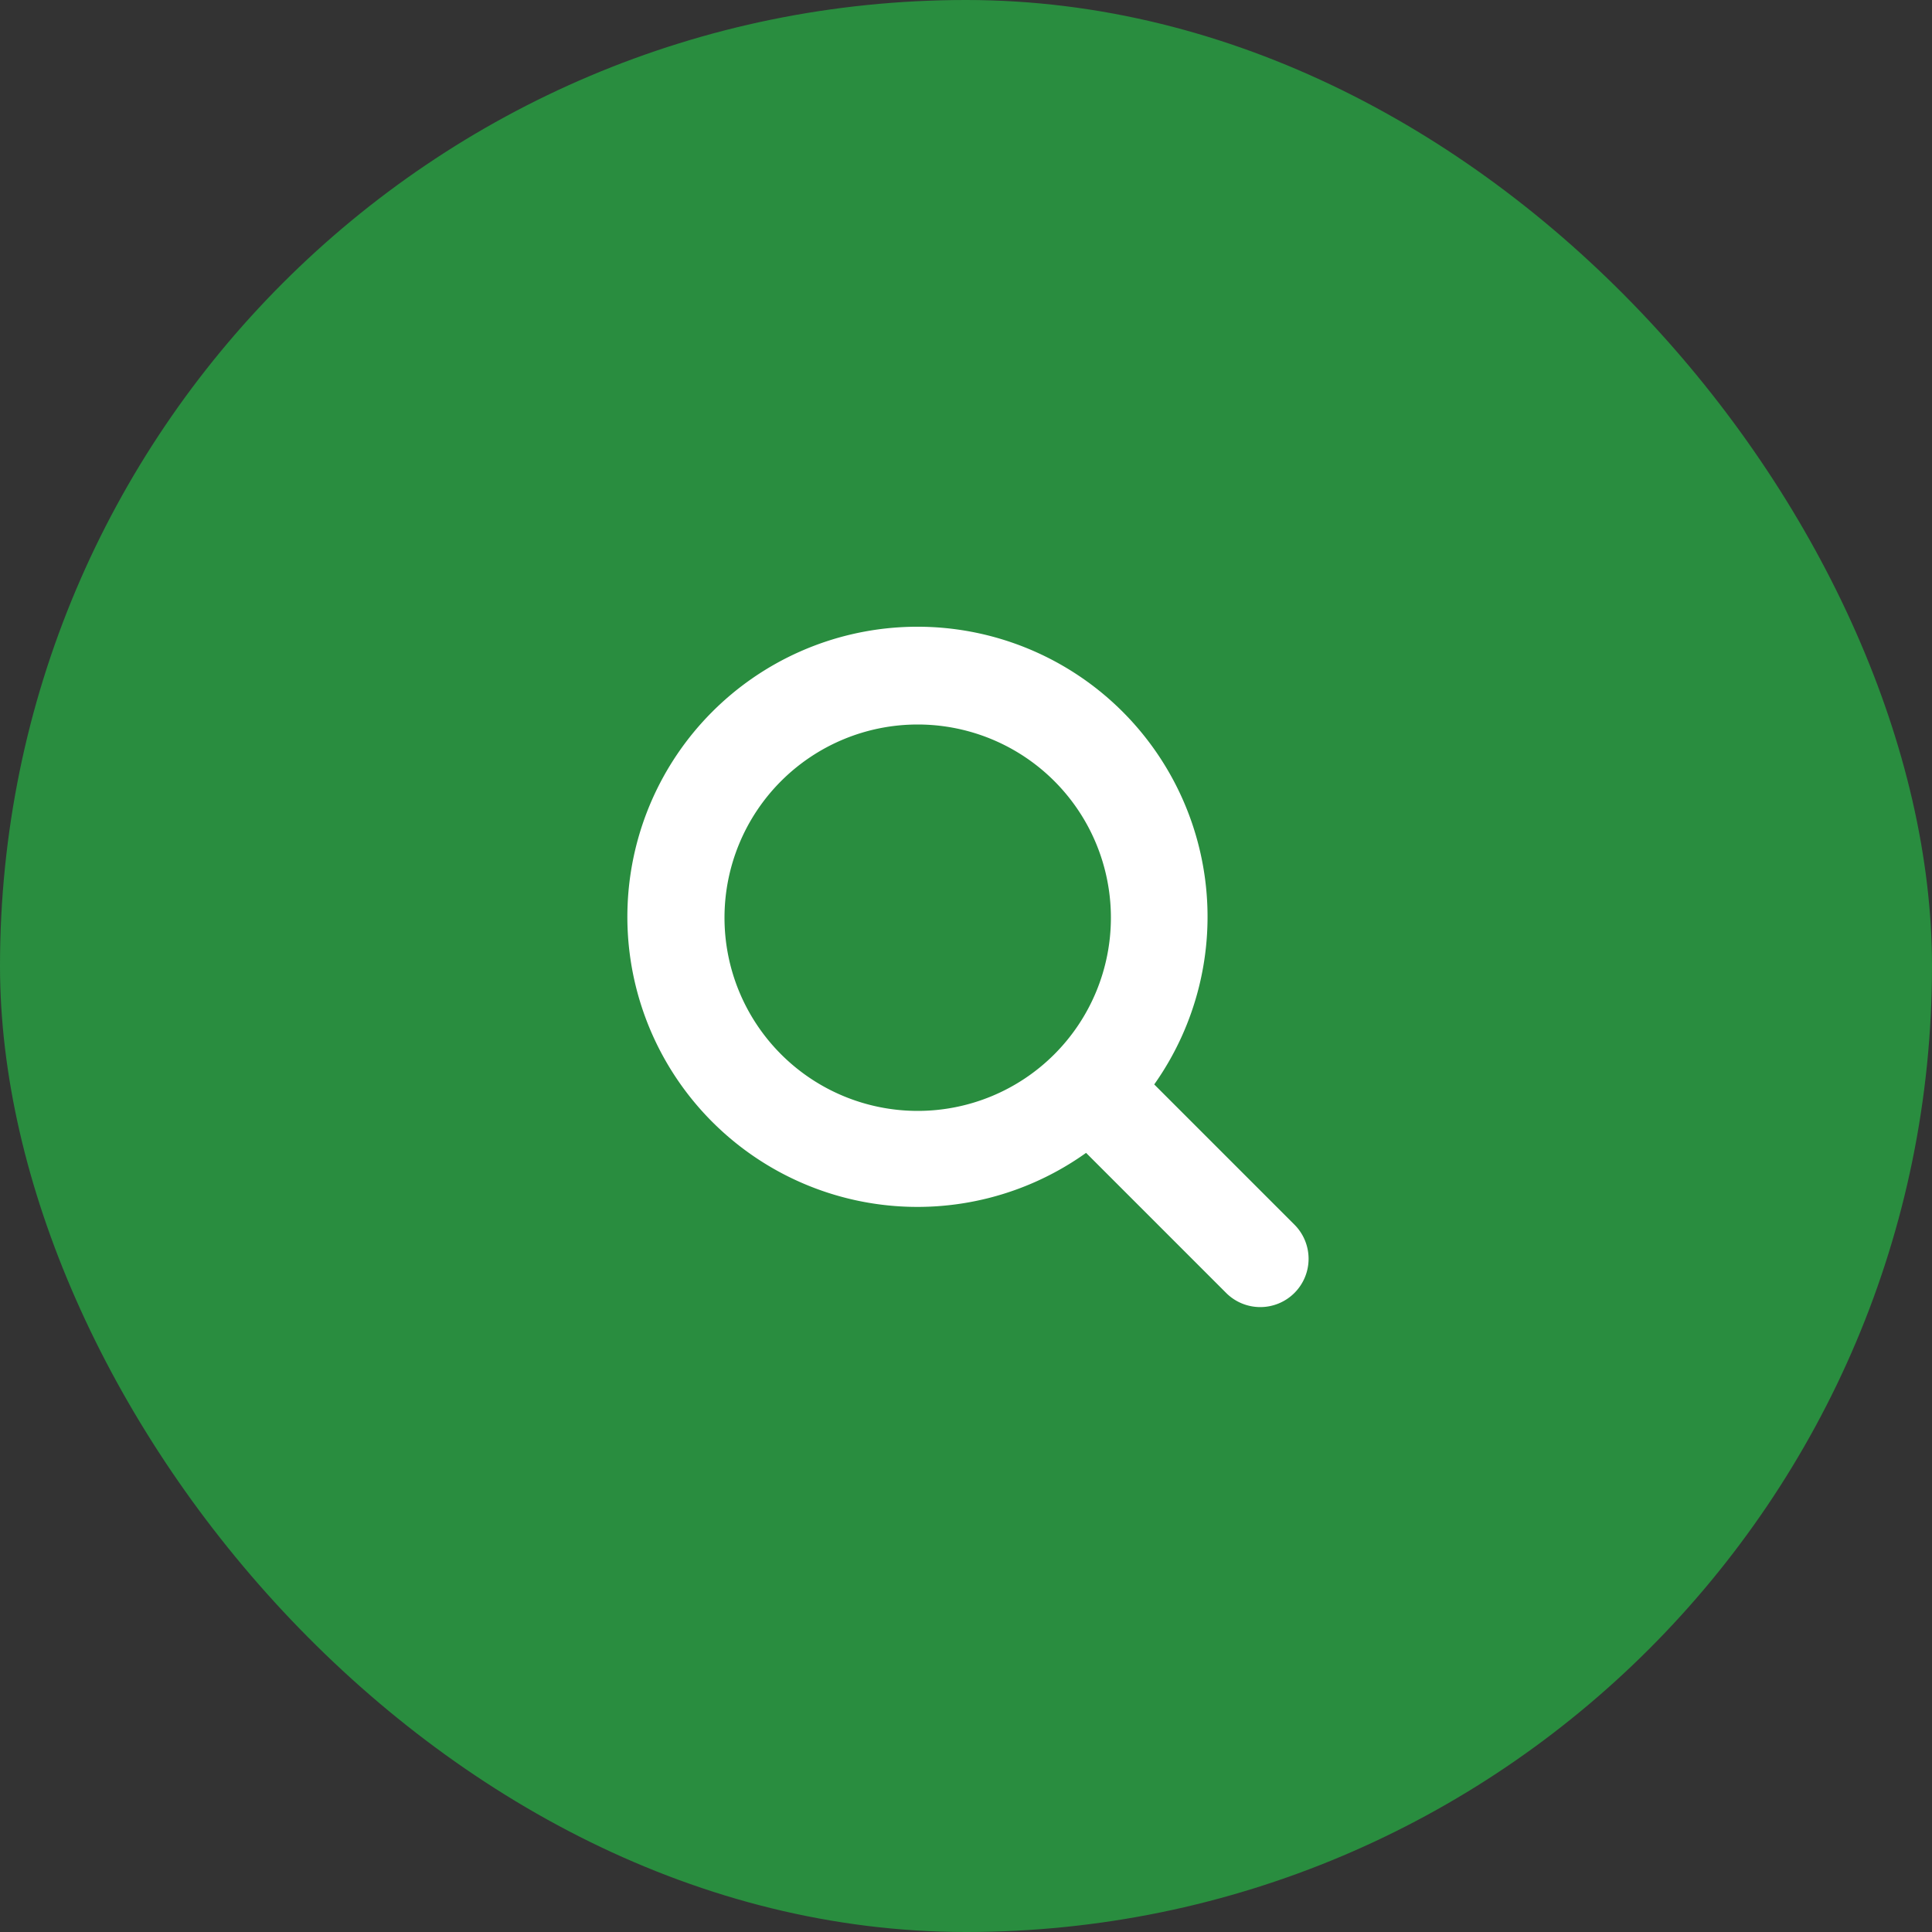 <svg id="search.svg" xmlns="http://www.w3.org/2000/svg" width="40" height="40" viewBox="0 0 40 40">
  <rect x="0" y="0" width="40" height="40" fill="#333333" stroke="none"/>
  <defs>
    <style>
      .cls-1 {
        fill: #298d3f;
      }

      .cls-2 {
        fill: #fff;
        fill-rule: evenodd;
      }
    </style>
  </defs>
  <rect id="Rounded_Rectangle_1_copy_копия" data-name="Rounded Rectangle 1 copy копия" class="cls-1" width="40" height="40" rx="20" ry="20"/>
  <path id="Эллипс_758" data-name="Эллипс 758" class="cls-2" d="M912.8,156.769a1,1,0,0,1-1.414,0l-2.9-2.9a6.006,6.006,0,1,1,1.411-1.417l2.9,2.9A1,1,0,0,1,912.8,156.769ZM905,145a4,4,0,1,0,4,4A4,4,0,0,0,905,145Z" transform="translate(-886 -130)"/>
</svg>
